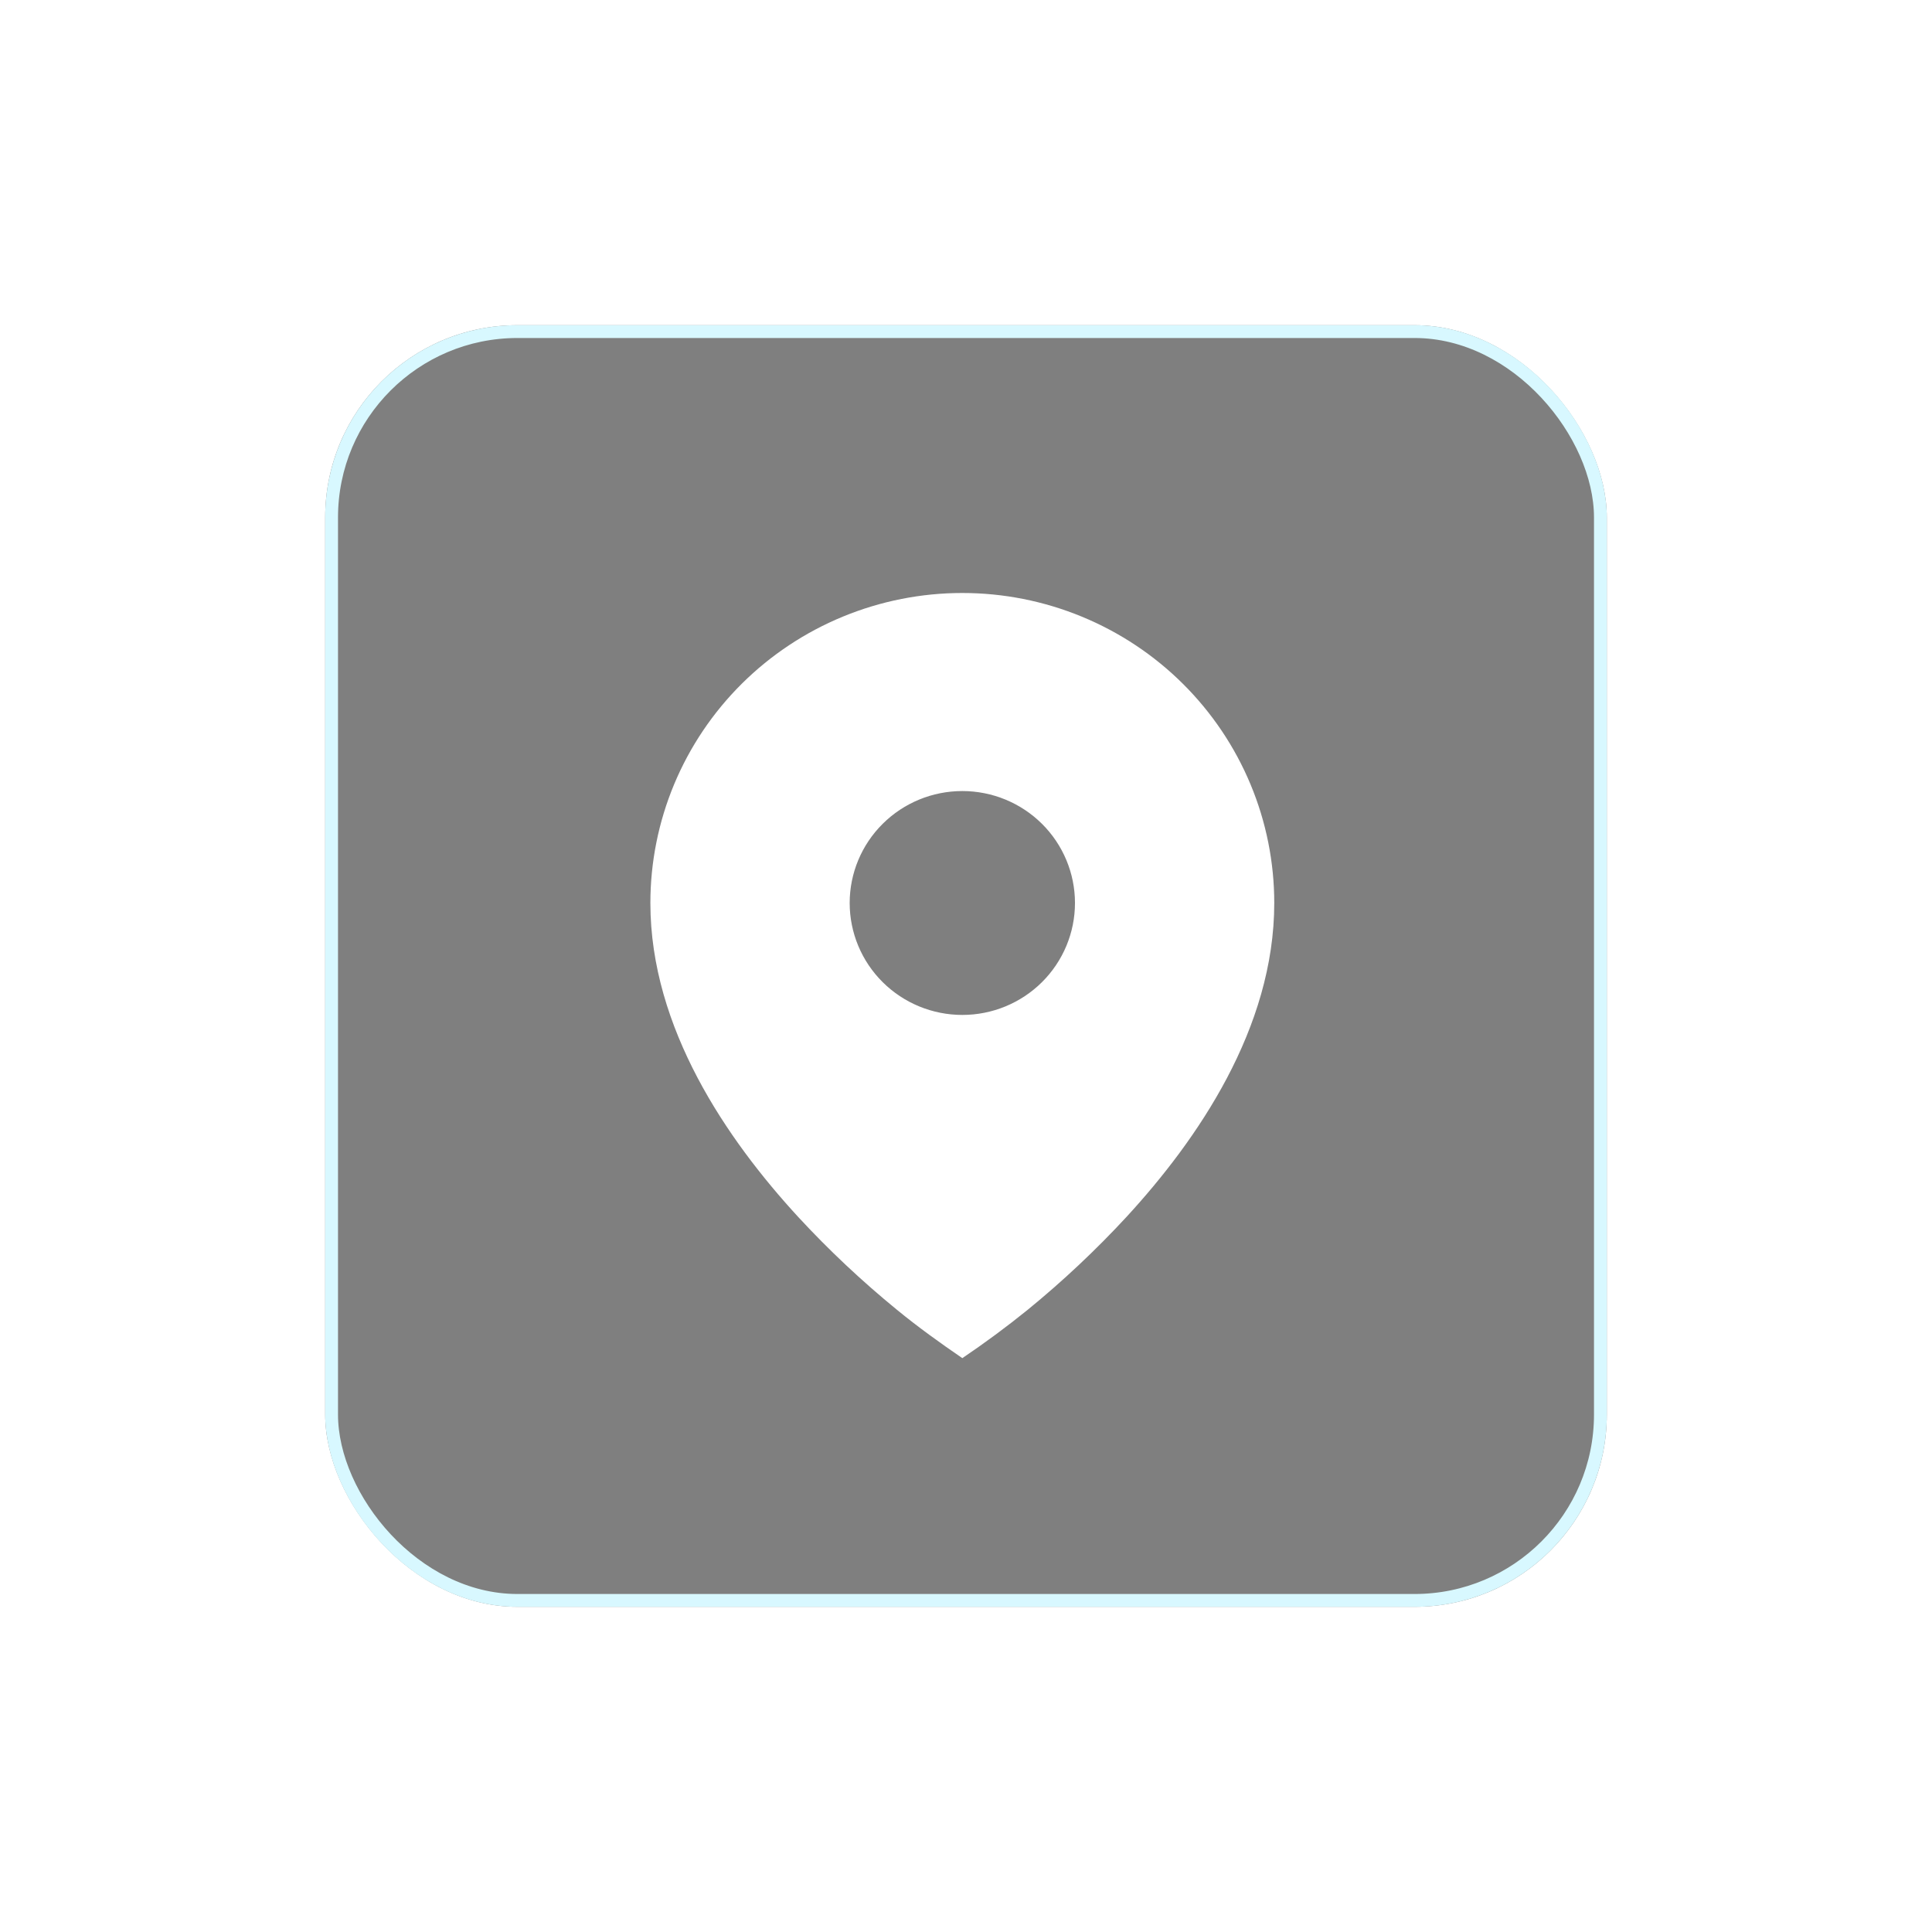 <svg width="101" height="101" viewBox="0 0 101 101" fill="none" xmlns="http://www.w3.org/2000/svg">
<g style="mix-blend-mode:hard-light" opacity="0.5" filter="url(#filter0_dddddd_1382_65)">
<rect x="17" y="17" width="67" height="67" rx="10.05" fill="black"/>
<rect x="17.335" y="17.335" width="66.33" height="66.33" rx="9.715" stroke="#B1F2FF" stroke-width="0.67"/>
</g>
<path d="M46.892 68.474C47.99 69.374 49.135 70.197 50.308 71C51.483 70.207 52.622 69.365 53.723 68.474C55.559 66.976 57.286 65.352 58.893 63.614C62.596 59.589 66.615 53.755 66.615 47.206C66.615 45.078 66.194 42.97 65.374 41.004C64.555 39.038 63.353 37.252 61.839 35.747C60.325 34.242 58.527 33.048 56.548 32.234C54.57 31.419 52.449 31 50.308 31C48.166 31 46.045 31.419 44.067 32.234C42.089 33.048 40.291 34.242 38.776 35.747C37.262 37.252 36.061 39.038 35.241 41.004C34.422 42.97 34 45.078 34 47.206C34 53.755 38.019 59.587 41.723 63.614C43.329 65.353 45.057 66.975 46.892 68.474ZM50.308 53.058C48.746 53.058 47.248 52.442 46.144 51.344C45.039 50.247 44.419 48.758 44.419 47.206C44.419 45.654 45.039 44.165 46.144 43.068C47.248 41.97 48.746 41.354 50.308 41.354C51.87 41.354 53.367 41.97 54.472 43.068C55.576 44.165 56.197 45.654 56.197 47.206C56.197 48.758 55.576 50.247 54.472 51.344C53.367 52.442 51.87 53.058 50.308 53.058Z" fill="white"/>
<defs>
<filter id="filter0_dddddd_1382_65" x="0.116" y="0.116" width="100.768" height="100.768" filterUnits="userSpaceOnUse" color-interpolation-filters="sRGB">
<feFlood flood-opacity="0" result="BackgroundImageFix"/>
<feColorMatrix in="SourceAlpha" type="matrix" values="0 0 0 0 0 0 0 0 0 0 0 0 0 0 0 0 0 0 127 0" result="hardAlpha"/>
<feOffset/>
<feGaussianBlur stdDeviation="0.201"/>
<feColorMatrix type="matrix" values="0 0 0 0 0.525 0 0 0 0 0.965 0 0 0 0 0.996 0 0 0 1 0"/>
<feBlend mode="normal" in2="BackgroundImageFix" result="effect1_dropShadow_1382_65"/>
<feColorMatrix in="SourceAlpha" type="matrix" values="0 0 0 0 0 0 0 0 0 0 0 0 0 0 0 0 0 0 127 0" result="hardAlpha"/>
<feOffset/>
<feGaussianBlur stdDeviation="0.402"/>
<feColorMatrix type="matrix" values="0 0 0 0 0.525 0 0 0 0 0.965 0 0 0 0 0.996 0 0 0 1 0"/>
<feBlend mode="normal" in2="effect1_dropShadow_1382_65" result="effect2_dropShadow_1382_65"/>
<feColorMatrix in="SourceAlpha" type="matrix" values="0 0 0 0 0 0 0 0 0 0 0 0 0 0 0 0 0 0 127 0" result="hardAlpha"/>
<feOffset/>
<feGaussianBlur stdDeviation="1.407"/>
<feColorMatrix type="matrix" values="0 0 0 0 0.525 0 0 0 0 0.965 0 0 0 0 0.996 0 0 0 1 0"/>
<feBlend mode="normal" in2="effect2_dropShadow_1382_65" result="effect3_dropShadow_1382_65"/>
<feColorMatrix in="SourceAlpha" type="matrix" values="0 0 0 0 0 0 0 0 0 0 0 0 0 0 0 0 0 0 127 0" result="hardAlpha"/>
<feOffset/>
<feGaussianBlur stdDeviation="2.814"/>
<feColorMatrix type="matrix" values="0 0 0 0 0.525 0 0 0 0 0.965 0 0 0 0 0.996 0 0 0 1 0"/>
<feBlend mode="normal" in2="effect3_dropShadow_1382_65" result="effect4_dropShadow_1382_65"/>
<feColorMatrix in="SourceAlpha" type="matrix" values="0 0 0 0 0 0 0 0 0 0 0 0 0 0 0 0 0 0 127 0" result="hardAlpha"/>
<feOffset/>
<feGaussianBlur stdDeviation="4.824"/>
<feColorMatrix type="matrix" values="0 0 0 0 0.525 0 0 0 0 0.965 0 0 0 0 0.996 0 0 0 1 0"/>
<feBlend mode="normal" in2="effect4_dropShadow_1382_65" result="effect5_dropShadow_1382_65"/>
<feColorMatrix in="SourceAlpha" type="matrix" values="0 0 0 0 0 0 0 0 0 0 0 0 0 0 0 0 0 0 127 0" result="hardAlpha"/>
<feOffset/>
<feGaussianBlur stdDeviation="8.442"/>
<feColorMatrix type="matrix" values="0 0 0 0 0.525 0 0 0 0 0.965 0 0 0 0 0.996 0 0 0 1 0"/>
<feBlend mode="normal" in2="effect5_dropShadow_1382_65" result="effect6_dropShadow_1382_65"/>
<feBlend mode="normal" in="SourceGraphic" in2="effect6_dropShadow_1382_65" result="shape"/>
</filter>
</defs>
</svg>
